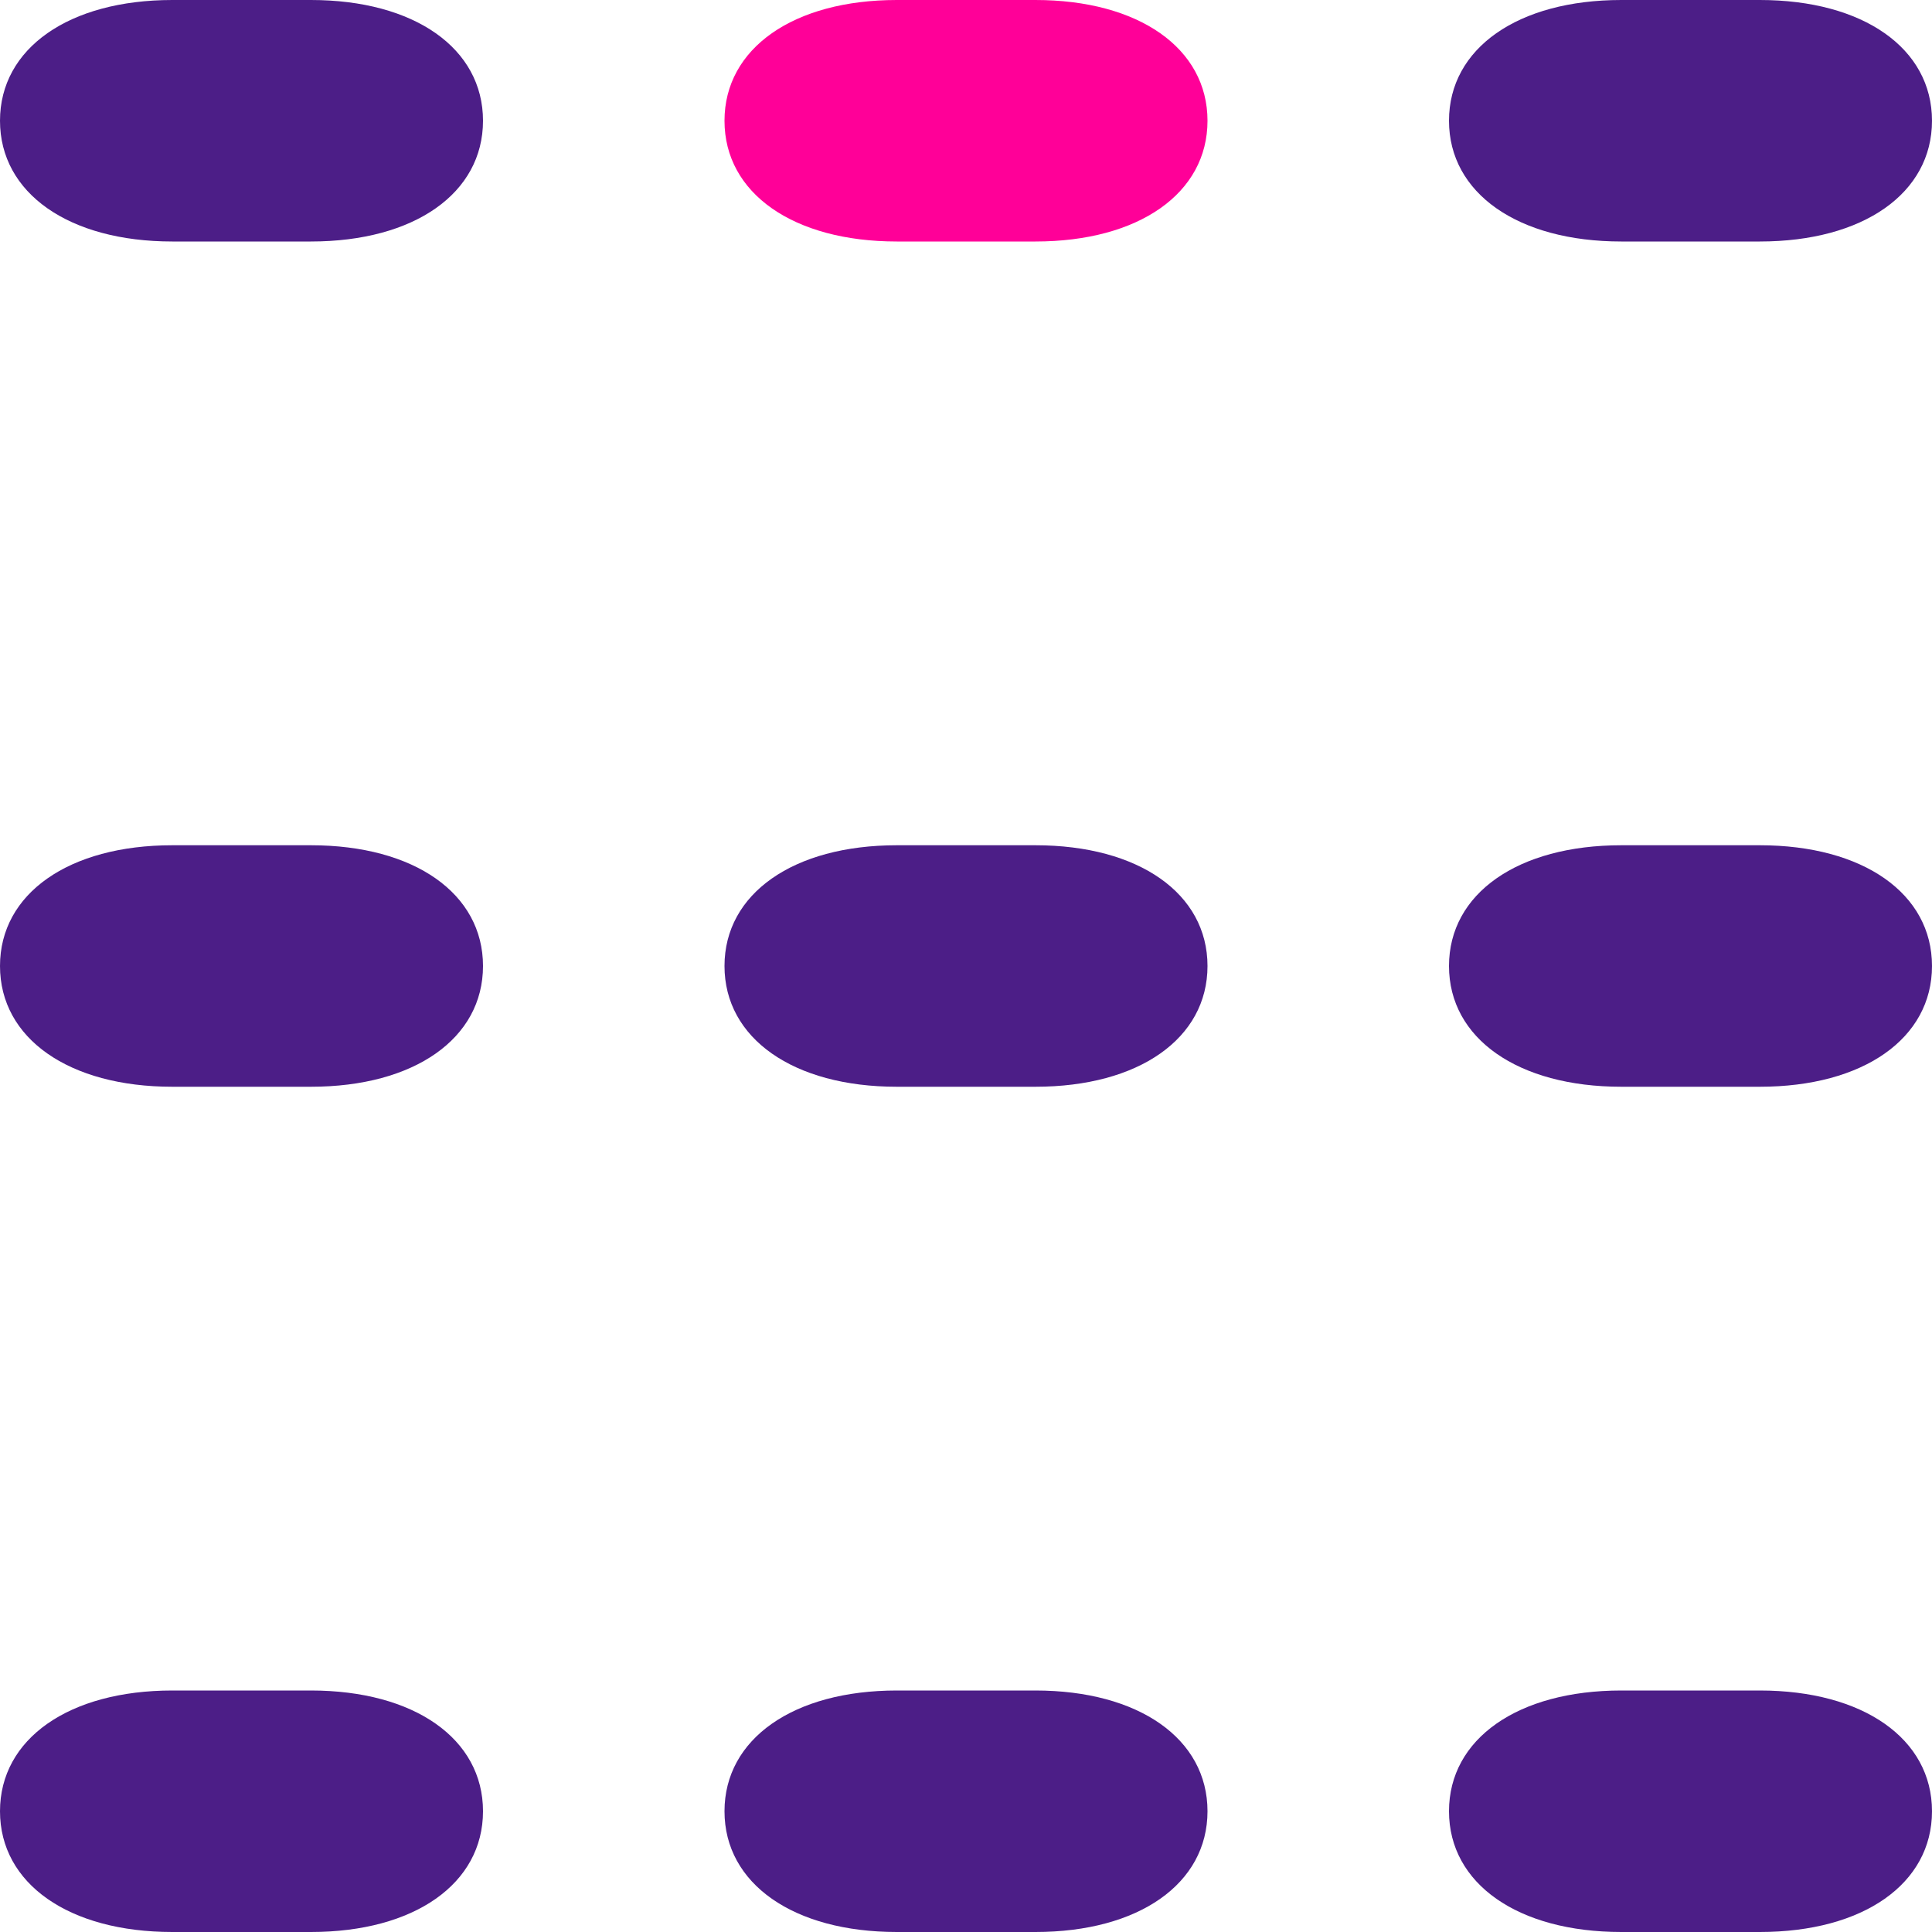 <svg xmlns="http://www.w3.org/2000/svg" width="16" height="16" viewBox="0 0 16 16">
    <g fill="none" fill-rule="nonzero">
        <path fill="#FF0098" d="M8.575 2H7.427C6.571 2 6 1.601 6 1c0-.6.571-1 1.427-1h1.148C9.431 0 10 .4 10 1c0 .601-.569 1-1.425 1z"/>
        <path fill="#4C1E87" d="M2.575 9H1.427C.571 9 0 8.6 0 8s.571-1 1.427-1h1.148C3.431 7 4 7.4 4 8s-.569 1-1.425 1zM2.575 16H1.427C.571 16 0 15.6 0 15s.571-1 1.427-1h1.148C3.431 14 4 14.4 4 15s-.569 1-1.425 1zM8.575 16H7.427C6.571 16 6 15.6 6 15s.571-1 1.427-1h1.148c.856 0 1.425.4 1.425 1s-.569 1-1.425 1zM14.574 16h-1.147C12.571 16 12 15.6 12 15s.57-1 1.427-1h1.147c.856 0 1.426.4 1.426 1s-.569 1-1.426 1zM8.575 9H7.427C6.571 9 6 8.6 6 8s.571-1 1.427-1h1.148C9.431 7 10 7.4 10 8s-.569 1-1.425 1zM14.574 9h-1.147C12.571 9 12 8.6 12 8s.57-1 1.427-1h1.147C15.43 7 16 7.4 16 8s-.569 1-1.426 1zM2.575 2H1.427C.571 2 0 1.6 0 1s.571-1 1.427-1h1.148C3.431 0 4 .4 4 1s-.569 1-1.425 1zM14.574 2h-1.147C12.571 2 12 1.6 12 1s.57-1 1.427-1h1.147C15.43 0 16 .4 16 1s-.569 1-1.426 1z"/>
    </g>
</svg>
